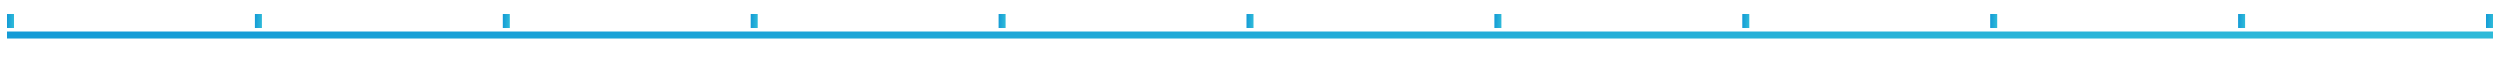 <svg width="714" height="20" viewBox="0 0 714 20" fill="none" xmlns="http://www.w3.org/2000/svg">
<rect x="2" y="9" width="710" height="2" fill="url(#paint0_linear_6015_15464)"/>
<rect x="2" y="4" width="2" height="4" fill="url(#paint1_linear_6015_15464)"/>
<rect x="72.8" y="4" width="2" height="4" fill="url(#paint2_linear_6015_15464)"/>
<rect x="143.6" y="4" width="2" height="4" fill="url(#paint3_linear_6015_15464)"/>
<rect x="214.4" y="4" width="2" height="4" fill="url(#paint4_linear_6015_15464)"/>
<rect x="285.2" y="4" width="2" height="4" fill="url(#paint5_linear_6015_15464)"/>
<rect x="356" y="4" width="2" height="4" fill="url(#paint6_linear_6015_15464)"/>
<rect x="426.8" y="4" width="2" height="4" fill="url(#paint7_linear_6015_15464)"/>
<rect x="497.6" y="4" width="2" height="4" fill="url(#paint8_linear_6015_15464)"/>
<rect x="568.4" y="4" width="2" height="4" fill="url(#paint9_linear_6015_15464)"/>
<rect x="639.2" y="4" width="2" height="4" fill="url(#paint10_linear_6015_15464)"/>
<rect x="710" y="4" width="2" height="4" fill="url(#paint11_linear_6015_15464)"/>
<defs>
<linearGradient id="paint0_linear_6015_15464" x1="2" y1="10" x2="2.654" y2="31.425" gradientUnits="userSpaceOnUse">
<stop stop-color="#149BD6"/>
<stop offset="1" stop-color="#2EBAD9"/>
</linearGradient>
<linearGradient id="paint1_linear_6015_15464" x1="2" y1="6" x2="3.975" y2="6.091" gradientUnits="userSpaceOnUse">
<stop stop-color="#149BD6"/>
<stop offset="1" stop-color="#2EBAD9"/>
</linearGradient>
<linearGradient id="paint2_linear_6015_15464" x1="72.8" y1="6" x2="74.775" y2="6.091" gradientUnits="userSpaceOnUse">
<stop stop-color="#149BD6"/>
<stop offset="1" stop-color="#2EBAD9"/>
</linearGradient>
<linearGradient id="paint3_linear_6015_15464" x1="143.6" y1="6" x2="145.575" y2="6.091" gradientUnits="userSpaceOnUse">
<stop stop-color="#149BD6"/>
<stop offset="1" stop-color="#2EBAD9"/>
</linearGradient>
<linearGradient id="paint4_linear_6015_15464" x1="214.4" y1="6" x2="216.375" y2="6.091" gradientUnits="userSpaceOnUse">
<stop stop-color="#149BD6"/>
<stop offset="1" stop-color="#2EBAD9"/>
</linearGradient>
<linearGradient id="paint5_linear_6015_15464" x1="285.2" y1="6" x2="287.175" y2="6.091" gradientUnits="userSpaceOnUse">
<stop stop-color="#149BD6"/>
<stop offset="1" stop-color="#2EBAD9"/>
</linearGradient>
<linearGradient id="paint6_linear_6015_15464" x1="356" y1="6" x2="357.975" y2="6.091" gradientUnits="userSpaceOnUse">
<stop stop-color="#149BD6"/>
<stop offset="1" stop-color="#2EBAD9"/>
</linearGradient>
<linearGradient id="paint7_linear_6015_15464" x1="426.8" y1="6" x2="428.775" y2="6.091" gradientUnits="userSpaceOnUse">
<stop stop-color="#149BD6"/>
<stop offset="1" stop-color="#2EBAD9"/>
</linearGradient>
<linearGradient id="paint8_linear_6015_15464" x1="497.6" y1="6" x2="499.575" y2="6.091" gradientUnits="userSpaceOnUse">
<stop stop-color="#149BD6"/>
<stop offset="1" stop-color="#2EBAD9"/>
</linearGradient>
<linearGradient id="paint9_linear_6015_15464" x1="568.4" y1="6" x2="570.375" y2="6.091" gradientUnits="userSpaceOnUse">
<stop stop-color="#149BD6"/>
<stop offset="1" stop-color="#2EBAD9"/>
</linearGradient>
<linearGradient id="paint10_linear_6015_15464" x1="639.2" y1="6" x2="641.175" y2="6.091" gradientUnits="userSpaceOnUse">
<stop stop-color="#149BD6"/>
<stop offset="1" stop-color="#2EBAD9"/>
</linearGradient>
<linearGradient id="paint11_linear_6015_15464" x1="710" y1="6" x2="711.975" y2="6.091" gradientUnits="userSpaceOnUse">
<stop stop-color="#149BD6"/>
<stop offset="1" stop-color="#2EBAD9"/>
</linearGradient>
</defs>
</svg>
